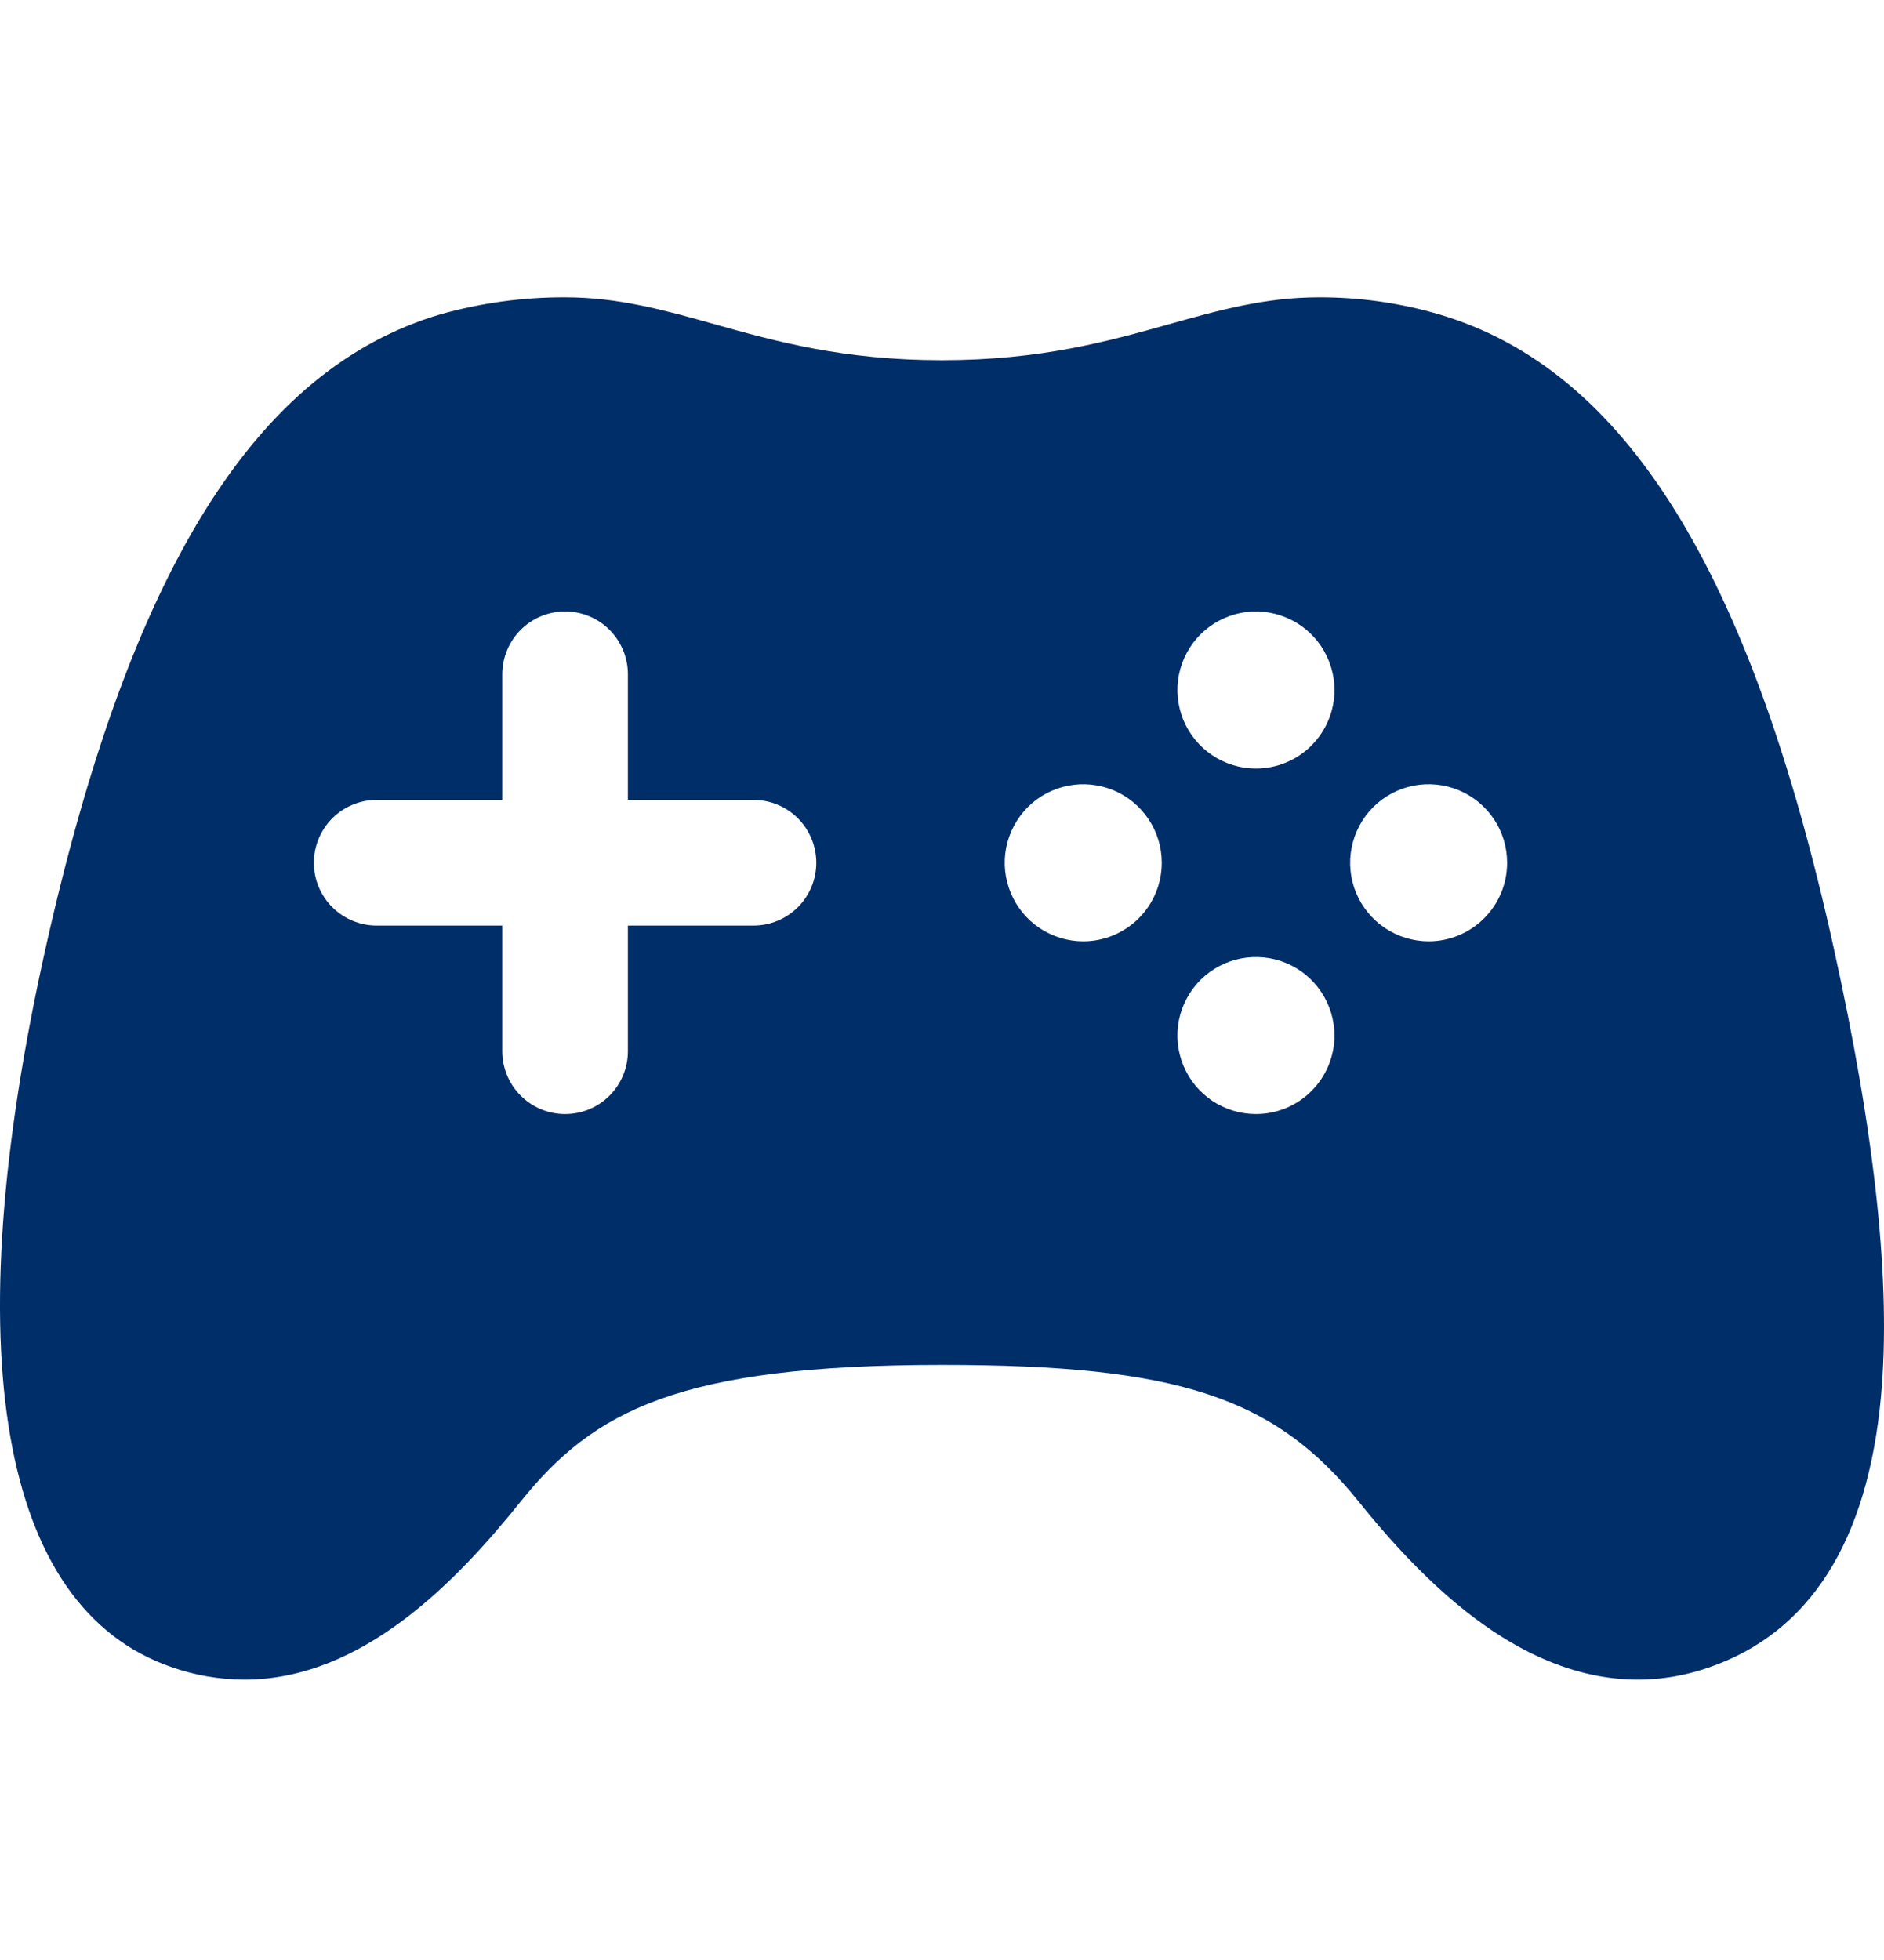 <svg width="25" height="26" viewBox="0 0 25 26" fill="none" xmlns="http://www.w3.org/2000/svg">
<g clip-path="url(#clip0_2245_1383)">
<path d="M24.329 12.558C23.224 7.564 21.562 4.898 19.096 4.17C18.577 4.018 18.04 3.942 17.499 3.944C16.785 3.944 16.163 4.118 15.505 4.303C14.713 4.525 13.812 4.778 12.499 4.778C11.186 4.778 10.285 4.526 9.49 4.303C8.832 4.118 8.211 3.944 7.499 3.944C6.94 3.942 6.384 4.018 5.846 4.169C3.393 4.894 1.731 7.559 0.61 12.555C-0.595 17.932 -0.002 21.326 2.274 22.114C2.586 22.224 2.914 22.28 3.245 22.281C4.804 22.281 6.054 20.983 6.908 19.92C7.873 18.717 9.003 18.106 12.499 18.106C15.621 18.106 16.914 18.53 18.03 19.92C18.732 20.794 19.395 21.405 20.056 21.79C20.936 22.302 21.815 22.415 22.669 22.122C24.014 21.663 24.785 20.45 24.961 18.515C25.094 17.032 24.888 15.084 24.329 12.558ZM9.999 12.278H8.332V13.945C8.332 14.166 8.244 14.378 8.088 14.534C7.932 14.691 7.72 14.778 7.499 14.778C7.278 14.778 7.066 14.691 6.909 14.534C6.753 14.378 6.665 14.166 6.665 13.945V12.278H4.998C4.777 12.278 4.566 12.19 4.409 12.034C4.253 11.878 4.165 11.666 4.165 11.445C4.165 11.224 4.253 11.012 4.409 10.855C4.566 10.699 4.777 10.611 4.998 10.611H6.665V8.945C6.665 8.724 6.753 8.512 6.909 8.355C7.066 8.199 7.278 8.111 7.499 8.111C7.72 8.111 7.932 8.199 8.088 8.355C8.244 8.512 8.332 8.724 8.332 8.945V10.611H9.999C10.22 10.611 10.432 10.699 10.588 10.855C10.744 11.012 10.832 11.224 10.832 11.445C10.832 11.666 10.744 11.878 10.588 12.034C10.432 12.19 10.22 12.278 9.999 12.278ZM14.374 12.487C14.168 12.487 13.967 12.425 13.795 12.311C13.624 12.197 13.491 12.034 13.412 11.844C13.333 11.653 13.312 11.444 13.352 11.242C13.393 11.04 13.492 10.854 13.637 10.708C13.783 10.562 13.969 10.463 14.171 10.423C14.373 10.383 14.582 10.404 14.773 10.482C14.963 10.561 15.126 10.695 15.24 10.866C15.355 11.037 15.416 11.239 15.416 11.445C15.416 11.721 15.306 11.986 15.111 12.181C14.915 12.377 14.65 12.487 14.374 12.487ZM16.666 14.778C16.46 14.778 16.258 14.717 16.087 14.603C15.915 14.488 15.782 14.325 15.703 14.135C15.624 13.944 15.604 13.735 15.644 13.532C15.685 13.33 15.784 13.145 15.93 12.999C16.076 12.854 16.262 12.755 16.464 12.715C16.666 12.675 16.876 12.696 17.066 12.775C17.257 12.854 17.419 12.988 17.533 13.16C17.647 13.331 17.708 13.533 17.708 13.739C17.707 14.015 17.597 14.279 17.401 14.474C17.206 14.669 16.942 14.778 16.666 14.778ZM16.666 10.195C16.46 10.195 16.258 10.134 16.087 10.019C15.916 9.905 15.782 9.742 15.703 9.552C15.625 9.361 15.604 9.152 15.644 8.95C15.684 8.748 15.784 8.562 15.929 8.416C16.075 8.271 16.261 8.172 16.463 8.131C16.665 8.091 16.874 8.112 17.064 8.191C17.255 8.269 17.418 8.403 17.532 8.574C17.646 8.746 17.708 8.947 17.708 9.153C17.708 9.429 17.598 9.694 17.402 9.89C17.207 10.085 16.942 10.195 16.666 10.195ZM18.958 12.487C18.752 12.487 18.55 12.425 18.379 12.311C18.208 12.197 18.074 12.034 17.995 11.844C17.916 11.653 17.896 11.444 17.936 11.242C17.976 11.04 18.075 10.854 18.221 10.708C18.367 10.562 18.552 10.463 18.754 10.423C18.956 10.383 19.166 10.404 19.356 10.482C19.547 10.561 19.709 10.695 19.824 10.866C19.938 11.037 19.999 11.239 19.999 11.445C19.999 11.721 19.89 11.986 19.694 12.181C19.499 12.377 19.234 12.487 18.958 12.487Z" fill="#002E69"/>
</g>
<defs>
<clipPath id="clip0_2245_1383">
<rect width="25" height="25" fill="white" transform="translate(0 0.944)"/>
</clipPath>
</defs>
</svg>
